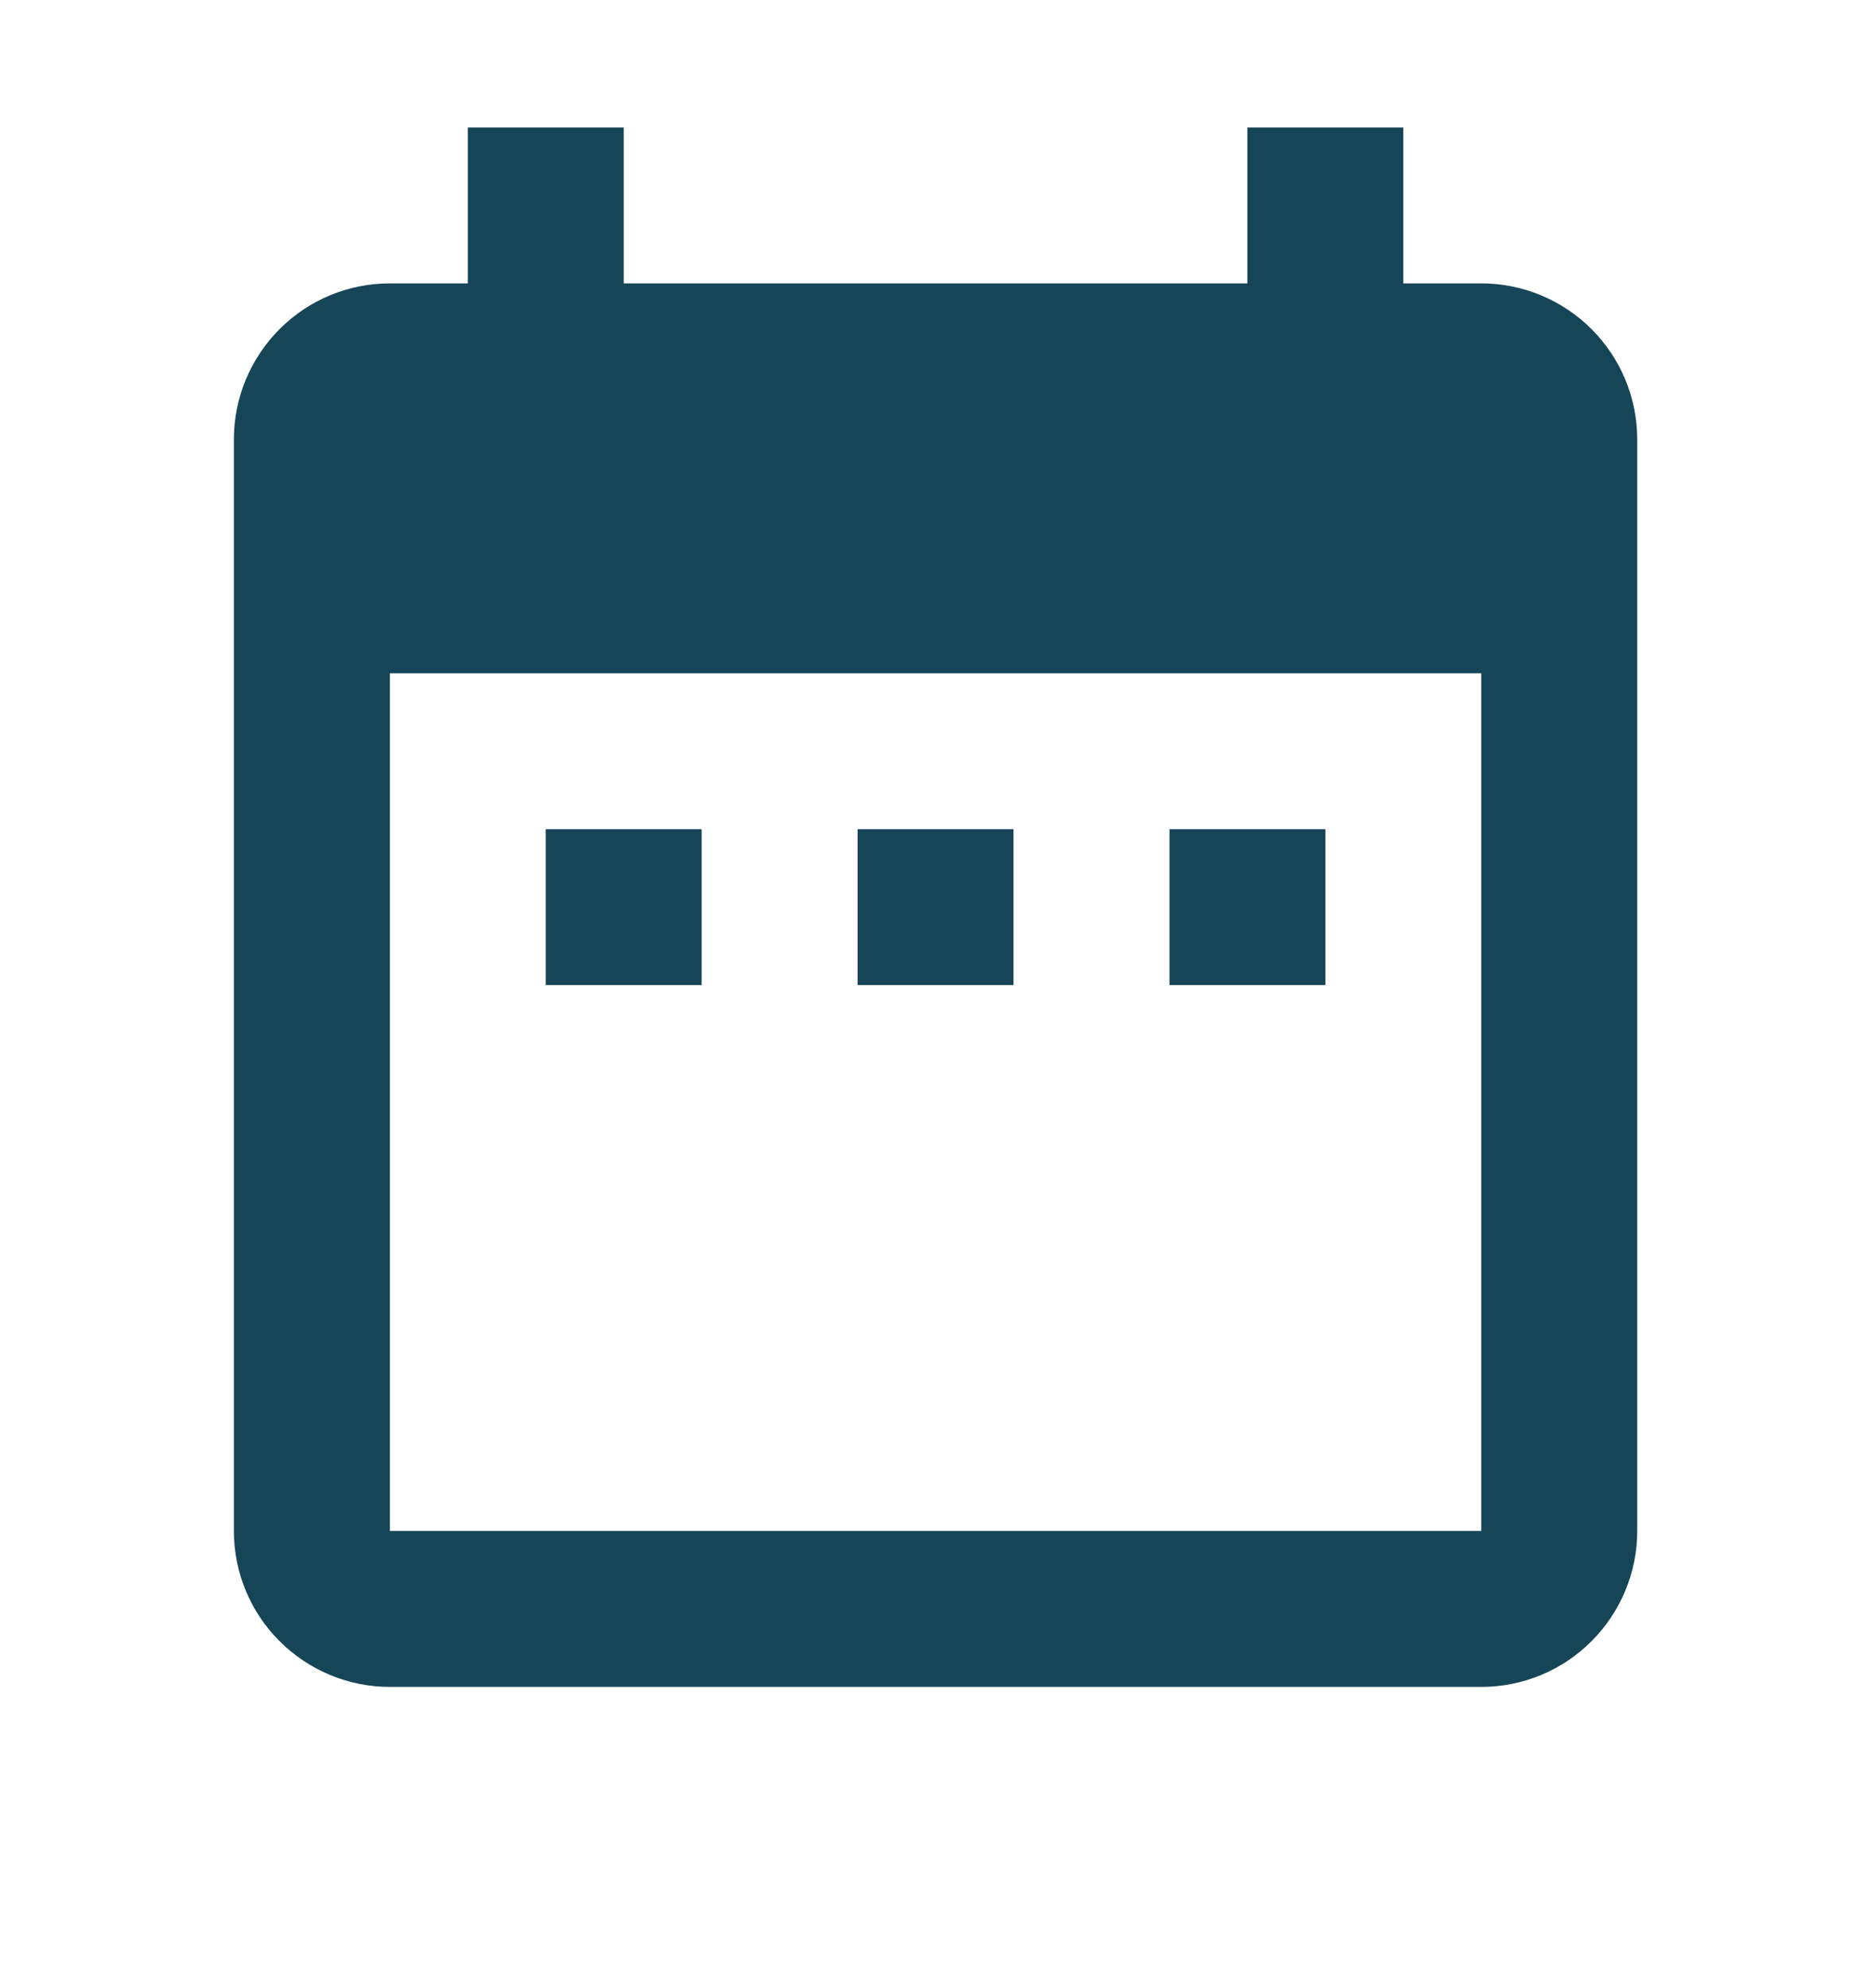 <svg fill="none" height="17" viewBox="0 0 16 17" width="16" xmlns="http://www.w3.org/2000/svg"><path d="m6 7.09h-1.333v1.333h1.333zm2.667 0h-1.333v1.333h1.333zm2.667 0h-1.333v1.333h1.333zm1.333-4.667h-.667v-1.333h-1.333v1.333h-5.333v-1.333h-1.333v1.333h-.667c-.354 0-.693.14-.943.391-.25.25-.391.589-.391.943v9.333c0 .354.14.693.391.943.25.25.589.391.943.391h9.333c.354 0 .693-.14.943-.391.25-.25.391-.589.391-.943v-9.333c0-.354-.141-.693-.391-.943-.25-.25-.589-.391-.943-.391zm0 10.667h-9.333v-7.333h9.333z" fill="#164558"/></svg>